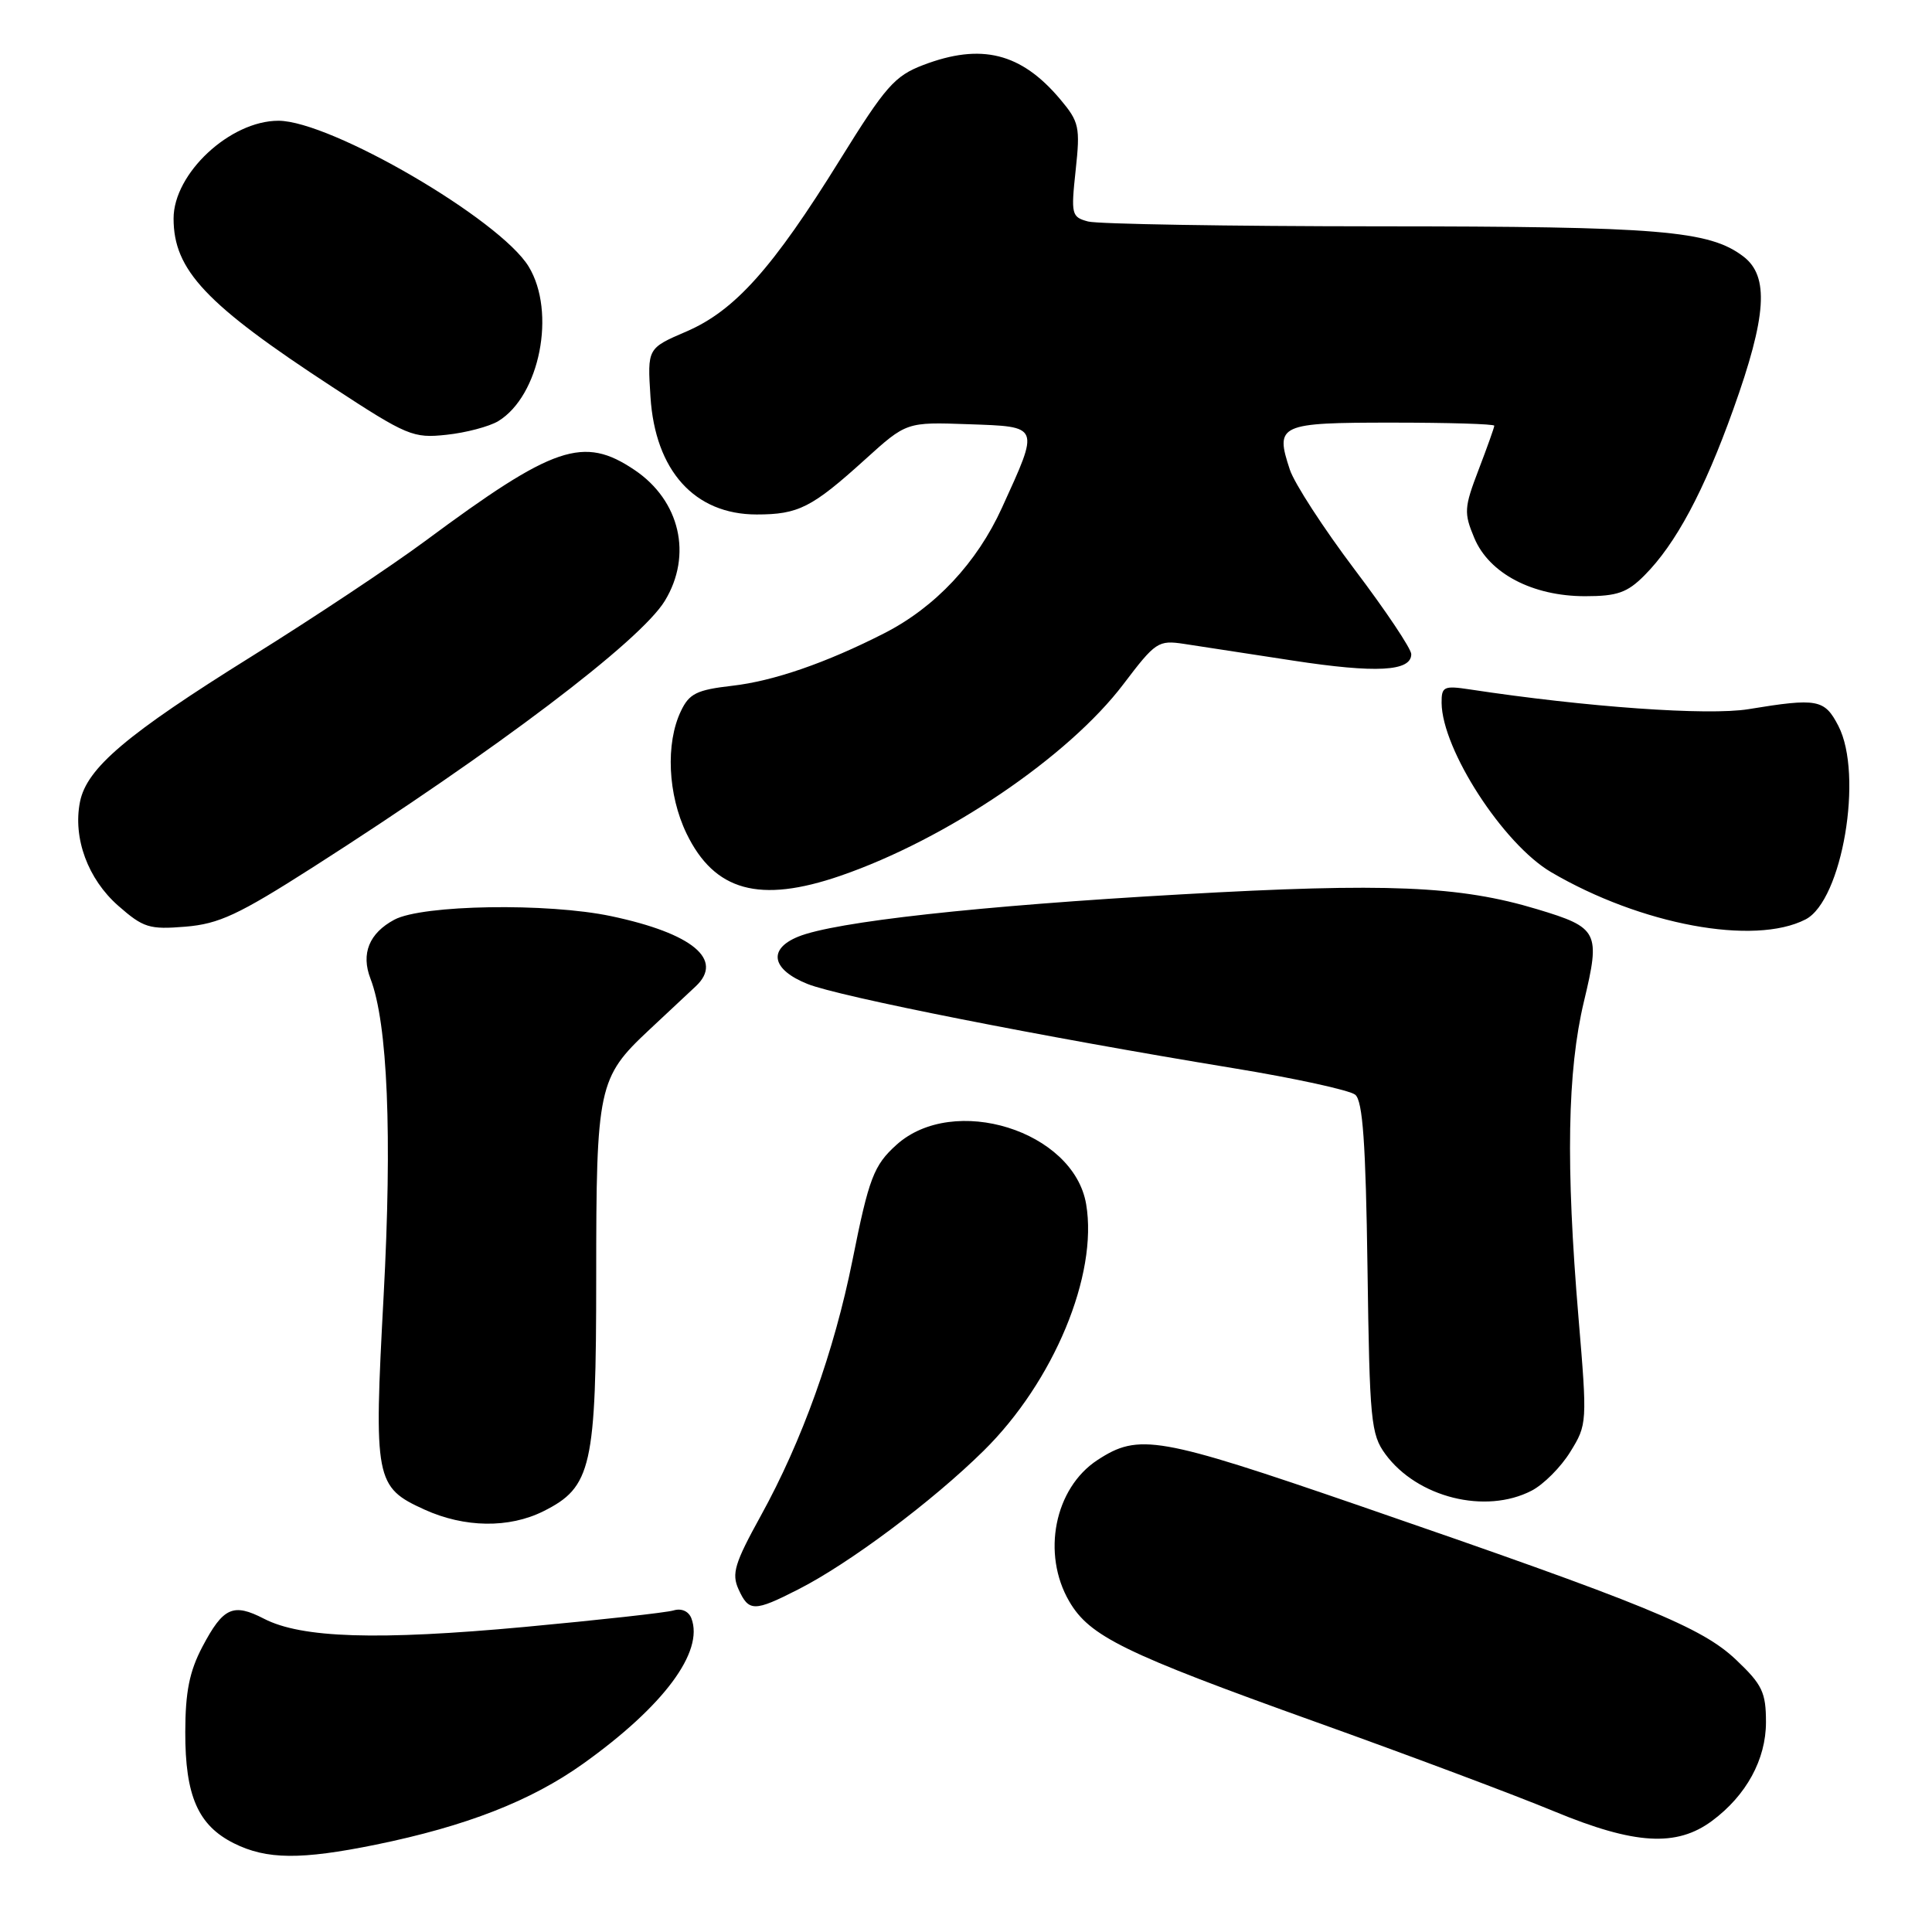 <?xml version="1.0" encoding="UTF-8" standalone="no"?>
<!DOCTYPE svg PUBLIC "-//W3C//DTD SVG 1.1//EN" "http://www.w3.org/Graphics/SVG/1.1/DTD/svg11.dtd" >
<svg xmlns="http://www.w3.org/2000/svg" xmlns:xlink="http://www.w3.org/1999/xlink" version="1.1" viewBox="0 0 256 256">
 <g >
 <path fill="currentColor"
d=" M 49.79 244.43 C 61.77 241.98 70.36 238.63 77.27 233.70 C 87.93 226.09 93.31 218.87 91.61 214.43 C 91.25 213.50 90.30 213.07 89.25 213.39 C 88.29 213.68 79.40 214.66 69.50 215.58 C 50.01 217.38 39.95 217.06 34.98 214.49 C 30.89 212.38 29.58 212.97 26.82 218.20 C 25.10 221.47 24.56 224.17 24.55 229.50 C 24.53 237.96 26.24 241.87 31.00 244.25 C 35.33 246.41 39.86 246.45 49.79 244.43 Z  M 226.86 241.27 C 231.39 237.91 234.00 233.14 234.00 228.20 C 234.00 224.25 233.51 223.22 230.06 219.95 C 225.51 215.62 218.18 212.62 180.13 199.51 C 153.46 190.33 150.89 189.88 145.41 193.47 C 139.73 197.19 138.00 205.88 141.68 212.19 C 144.38 216.83 148.95 219.06 174.27 228.14 C 186.50 232.52 200.78 237.87 206.00 240.04 C 216.61 244.43 222.16 244.76 226.86 241.27 Z  M 105.78 210.60 C 112.53 207.17 123.55 198.93 130.33 192.24 C 139.62 183.09 145.51 168.92 143.92 159.56 C 142.27 149.83 126.34 144.86 118.77 151.71 C 115.78 154.41 115.13 156.11 112.96 166.97 C 110.53 179.08 106.28 190.93 100.82 200.83 C 97.34 207.14 96.92 208.52 97.86 210.59 C 99.22 213.58 99.92 213.59 105.78 210.60 Z  M 72.00 200.25 C 78.40 197.05 79.00 194.42 79.00 169.22 C 79.00 144.03 79.26 142.79 85.98 136.50 C 88.33 134.30 91.12 131.68 92.19 130.69 C 95.96 127.16 91.77 123.68 81.00 121.40 C 72.56 119.61 55.97 119.88 52.26 121.86 C 48.91 123.65 47.81 126.37 49.09 129.68 C 51.37 135.60 51.98 150.37 50.83 171.75 C 49.52 196.11 49.70 197.05 56.25 200.03 C 61.56 202.44 67.45 202.52 72.00 200.25 Z  M 202.95 197.52 C 204.52 196.71 206.83 194.40 208.07 192.38 C 210.31 188.76 210.33 188.53 209.16 174.60 C 207.46 154.40 207.68 141.91 209.88 132.70 C 212.09 123.49 211.80 122.92 203.70 120.48 C 193.41 117.37 183.72 116.96 156.49 118.51 C 129.72 120.02 110.57 122.14 105.75 124.12 C 101.71 125.77 102.25 128.48 107.00 130.38 C 111.19 132.06 138.09 137.38 163.38 141.53 C 171.57 142.87 178.85 144.46 179.58 145.06 C 180.57 145.89 180.97 151.46 181.20 168.01 C 181.48 188.27 181.65 190.06 183.57 192.68 C 187.79 198.43 196.83 200.69 202.95 197.52 Z  M 239.24 121.83 C 244.10 119.34 246.94 102.64 243.59 96.18 C 241.76 92.64 240.82 92.47 231.67 93.97 C 226.34 94.84 210.21 93.70 194.75 91.35 C 191.31 90.83 191.00 90.98 191.02 93.14 C 191.08 99.32 199.19 111.85 205.54 115.57 C 217.43 122.54 232.42 125.33 239.24 121.83 Z  M 41.44 114.93 C 65.85 99.32 84.84 84.95 88.09 79.62 C 91.78 73.57 90.11 66.34 84.09 62.28 C 77.31 57.71 73.41 59.03 56.35 71.68 C 51.87 75.00 41.52 81.88 33.35 86.97 C 16.76 97.31 11.50 101.77 10.60 106.24 C 9.64 111.05 11.64 116.48 15.67 120.02 C 19.00 122.94 19.79 123.18 24.57 122.79 C 29.02 122.42 31.59 121.22 41.44 114.93 Z  M 111.35 116.05 C 125.42 111.21 141.58 100.27 148.87 90.64 C 153.11 85.05 153.47 84.80 156.90 85.32 C 158.88 85.62 165.37 86.61 171.32 87.53 C 182.35 89.22 187.00 88.97 187.00 86.68 C 187.00 85.97 183.63 80.93 179.50 75.47 C 175.38 70.01 171.51 64.05 170.91 62.23 C 168.93 56.24 169.46 56.00 184.47 56.00 C 191.91 56.00 198.00 56.18 198.00 56.41 C 198.00 56.64 197.06 59.27 195.92 62.25 C 194.00 67.27 193.96 67.96 195.35 71.28 C 197.31 75.98 203.06 79.00 210.04 79.00 C 214.29 79.00 215.62 78.53 217.89 76.25 C 222.04 72.09 225.79 65.09 229.66 54.27 C 234.11 41.86 234.45 36.61 231.00 33.98 C 226.48 30.54 219.92 30.00 182.70 29.99 C 162.79 29.98 145.46 29.69 144.18 29.35 C 141.98 28.76 141.90 28.43 142.53 22.56 C 143.15 16.82 143.00 16.15 140.48 13.15 C 135.30 7.00 130.02 5.68 122.32 8.62 C 118.55 10.06 117.33 11.45 111.33 21.12 C 102.40 35.54 97.36 41.17 90.94 43.93 C 85.78 46.15 85.78 46.15 86.19 52.57 C 86.81 62.37 92.04 68.17 100.26 68.17 C 105.80 68.17 107.58 67.26 114.62 60.89 C 120.11 55.92 120.11 55.92 128.30 56.21 C 137.87 56.55 137.77 56.30 132.77 67.27 C 129.44 74.59 123.92 80.47 117.15 83.92 C 109.48 87.83 102.49 90.25 97.01 90.87 C 92.33 91.41 91.33 91.90 90.23 94.21 C 88.17 98.50 88.49 105.31 90.97 110.45 C 94.67 118.09 100.65 119.73 111.35 116.05 Z  M 66.01 55.81 C 71.52 52.47 73.72 41.34 70.05 35.32 C 66.24 29.07 43.81 16.00 36.89 16.00 C 30.49 16.00 23.00 22.98 23.00 28.95 C 23.00 35.79 27.26 40.31 44.00 51.25 C 53.96 57.77 54.74 58.09 59.17 57.61 C 61.74 57.34 64.82 56.52 66.01 55.81 Z "/>
</g>
</svg>